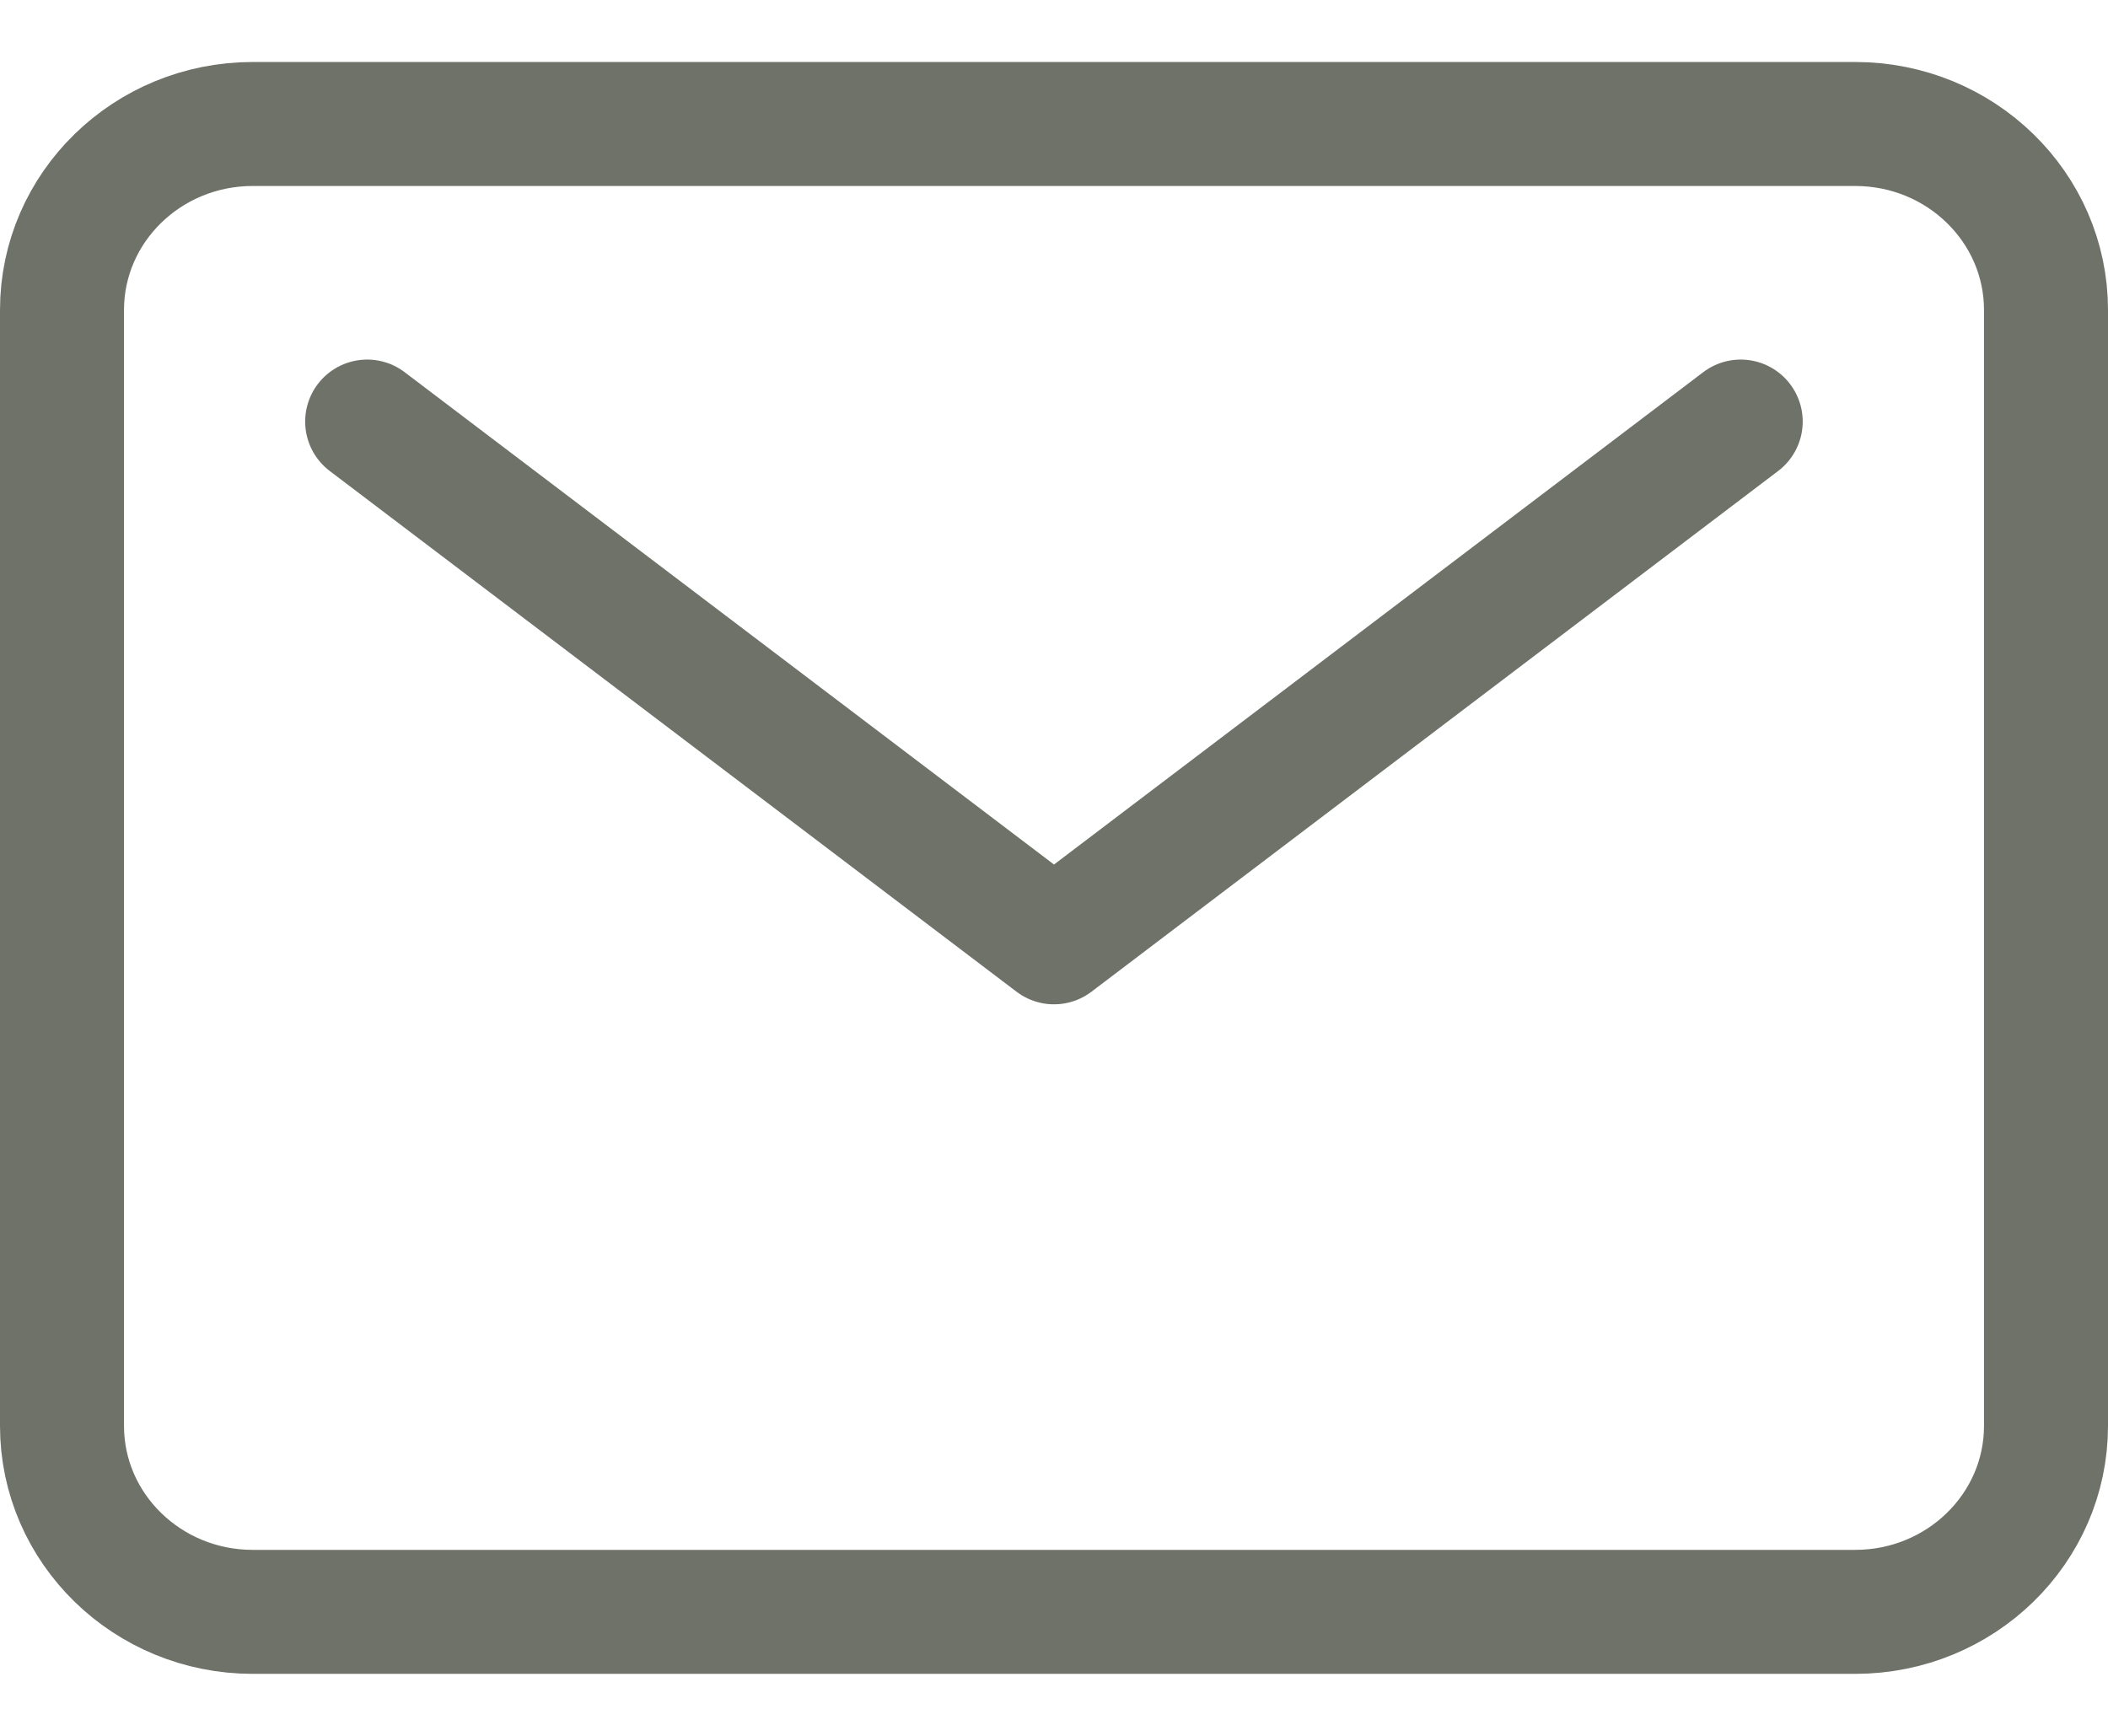 <svg width="17" height="14" viewBox="0 0 17 14" fill="none" xmlns="http://www.w3.org/2000/svg">
<path d="M14.961 1H2.038C1.189 1 0.5 1.672 0.5 2.5V11.5C0.5 12.328 1.189 13 2.038 13H14.961C15.811 13 16.5 12.328 16.5 11.5V2.5C16.5 1.672 15.811 1 14.961 1Z" stroke="#6F7269" stroke-linecap="round" stroke-linejoin="round"/>
<path d="M2.961 3.4L8.5 7.6L14.038 3.4" stroke="#6F7269" stroke-linecap="round" stroke-linejoin="round"/>
</svg>
